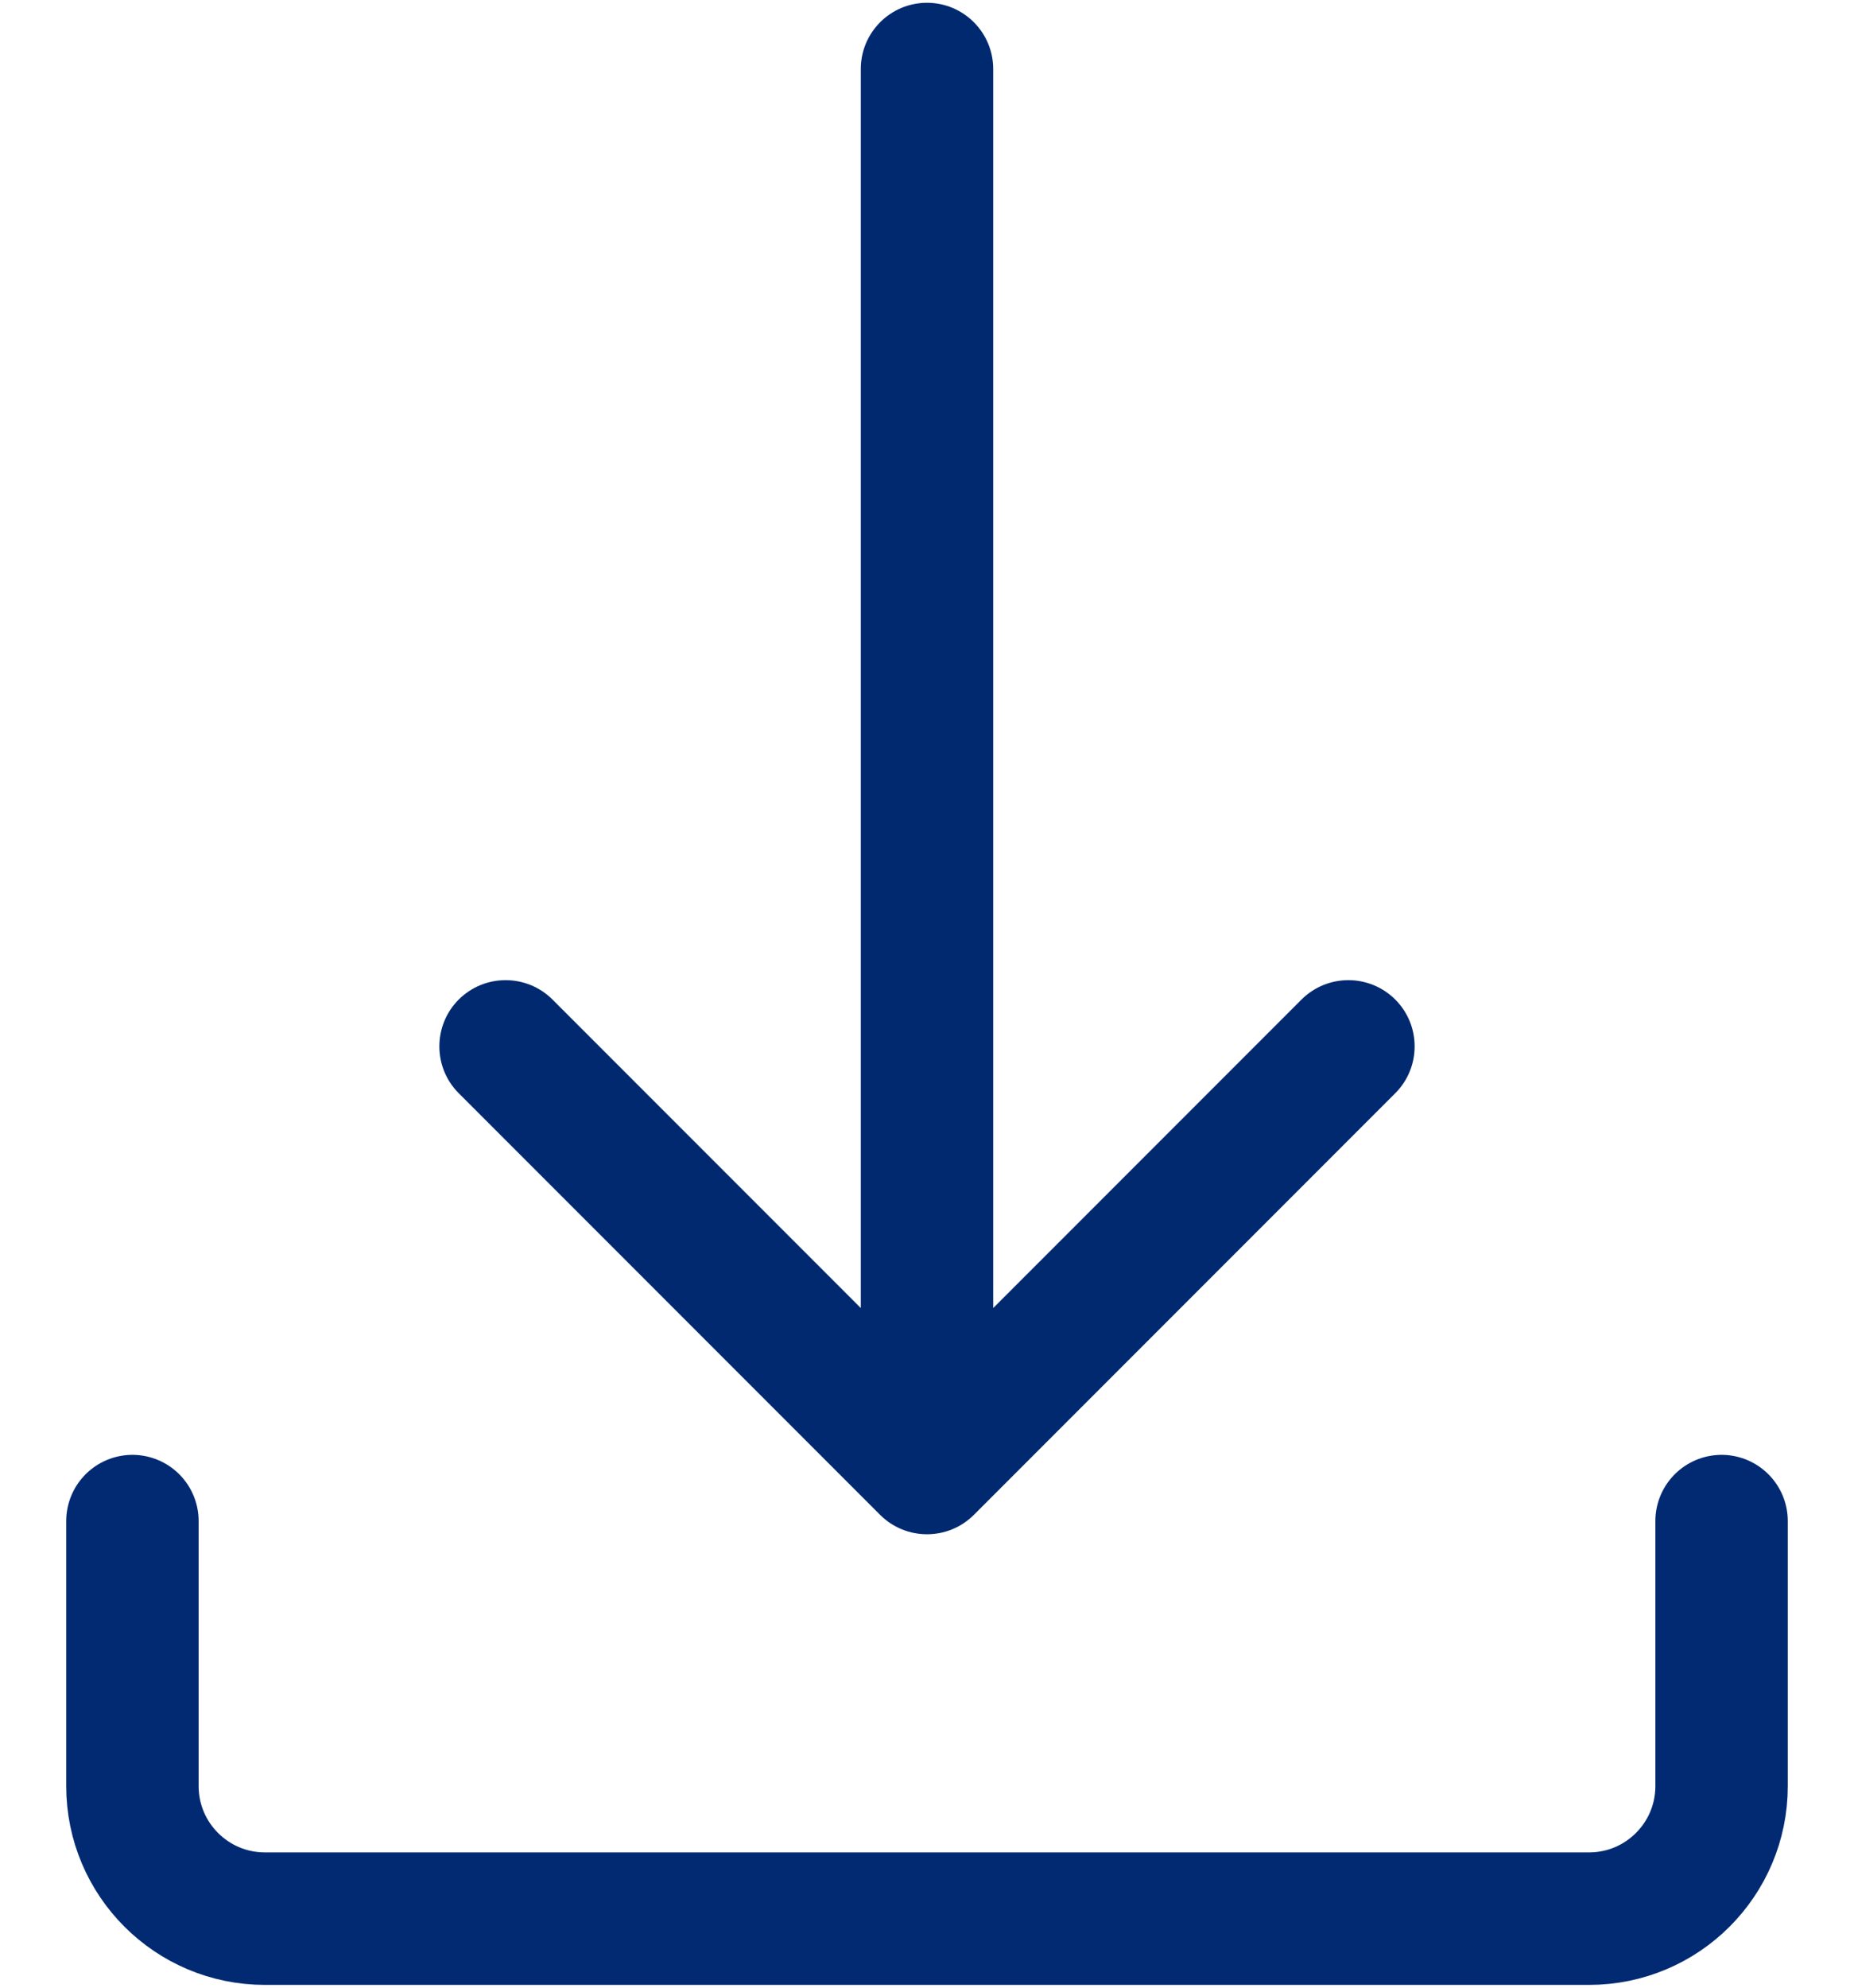 <svg width="14" height="15" viewBox="0 0 14 15" fill="none" xmlns="http://www.w3.org/2000/svg">
<path d="M1 11.479L1 13.479C1 14.031 1.448 14.479 2 14.479L12 14.479C12.552 14.479 13 14.031 13 13.479L13 11.479" stroke="#012A72" stroke-linecap="round"/>
<path d="M7.5 0.521C7.5 0.245 7.276 0.021 7 0.021C6.724 0.021 6.5 0.245 6.5 0.521L7.5 0.521ZM6.646 11.432C6.842 11.627 7.158 11.627 7.354 11.432L10.536 8.25C10.731 8.055 10.731 7.738 10.536 7.543C10.34 7.348 10.024 7.348 9.828 7.543L7 10.371L4.172 7.543C3.976 7.348 3.66 7.348 3.464 7.543C3.269 7.738 3.269 8.055 3.464 8.25L6.646 11.432ZM6.5 0.521L6.5 11.079L7.5 11.079L7.5 0.521L6.5 0.521Z" fill="#002970"/>
</svg>